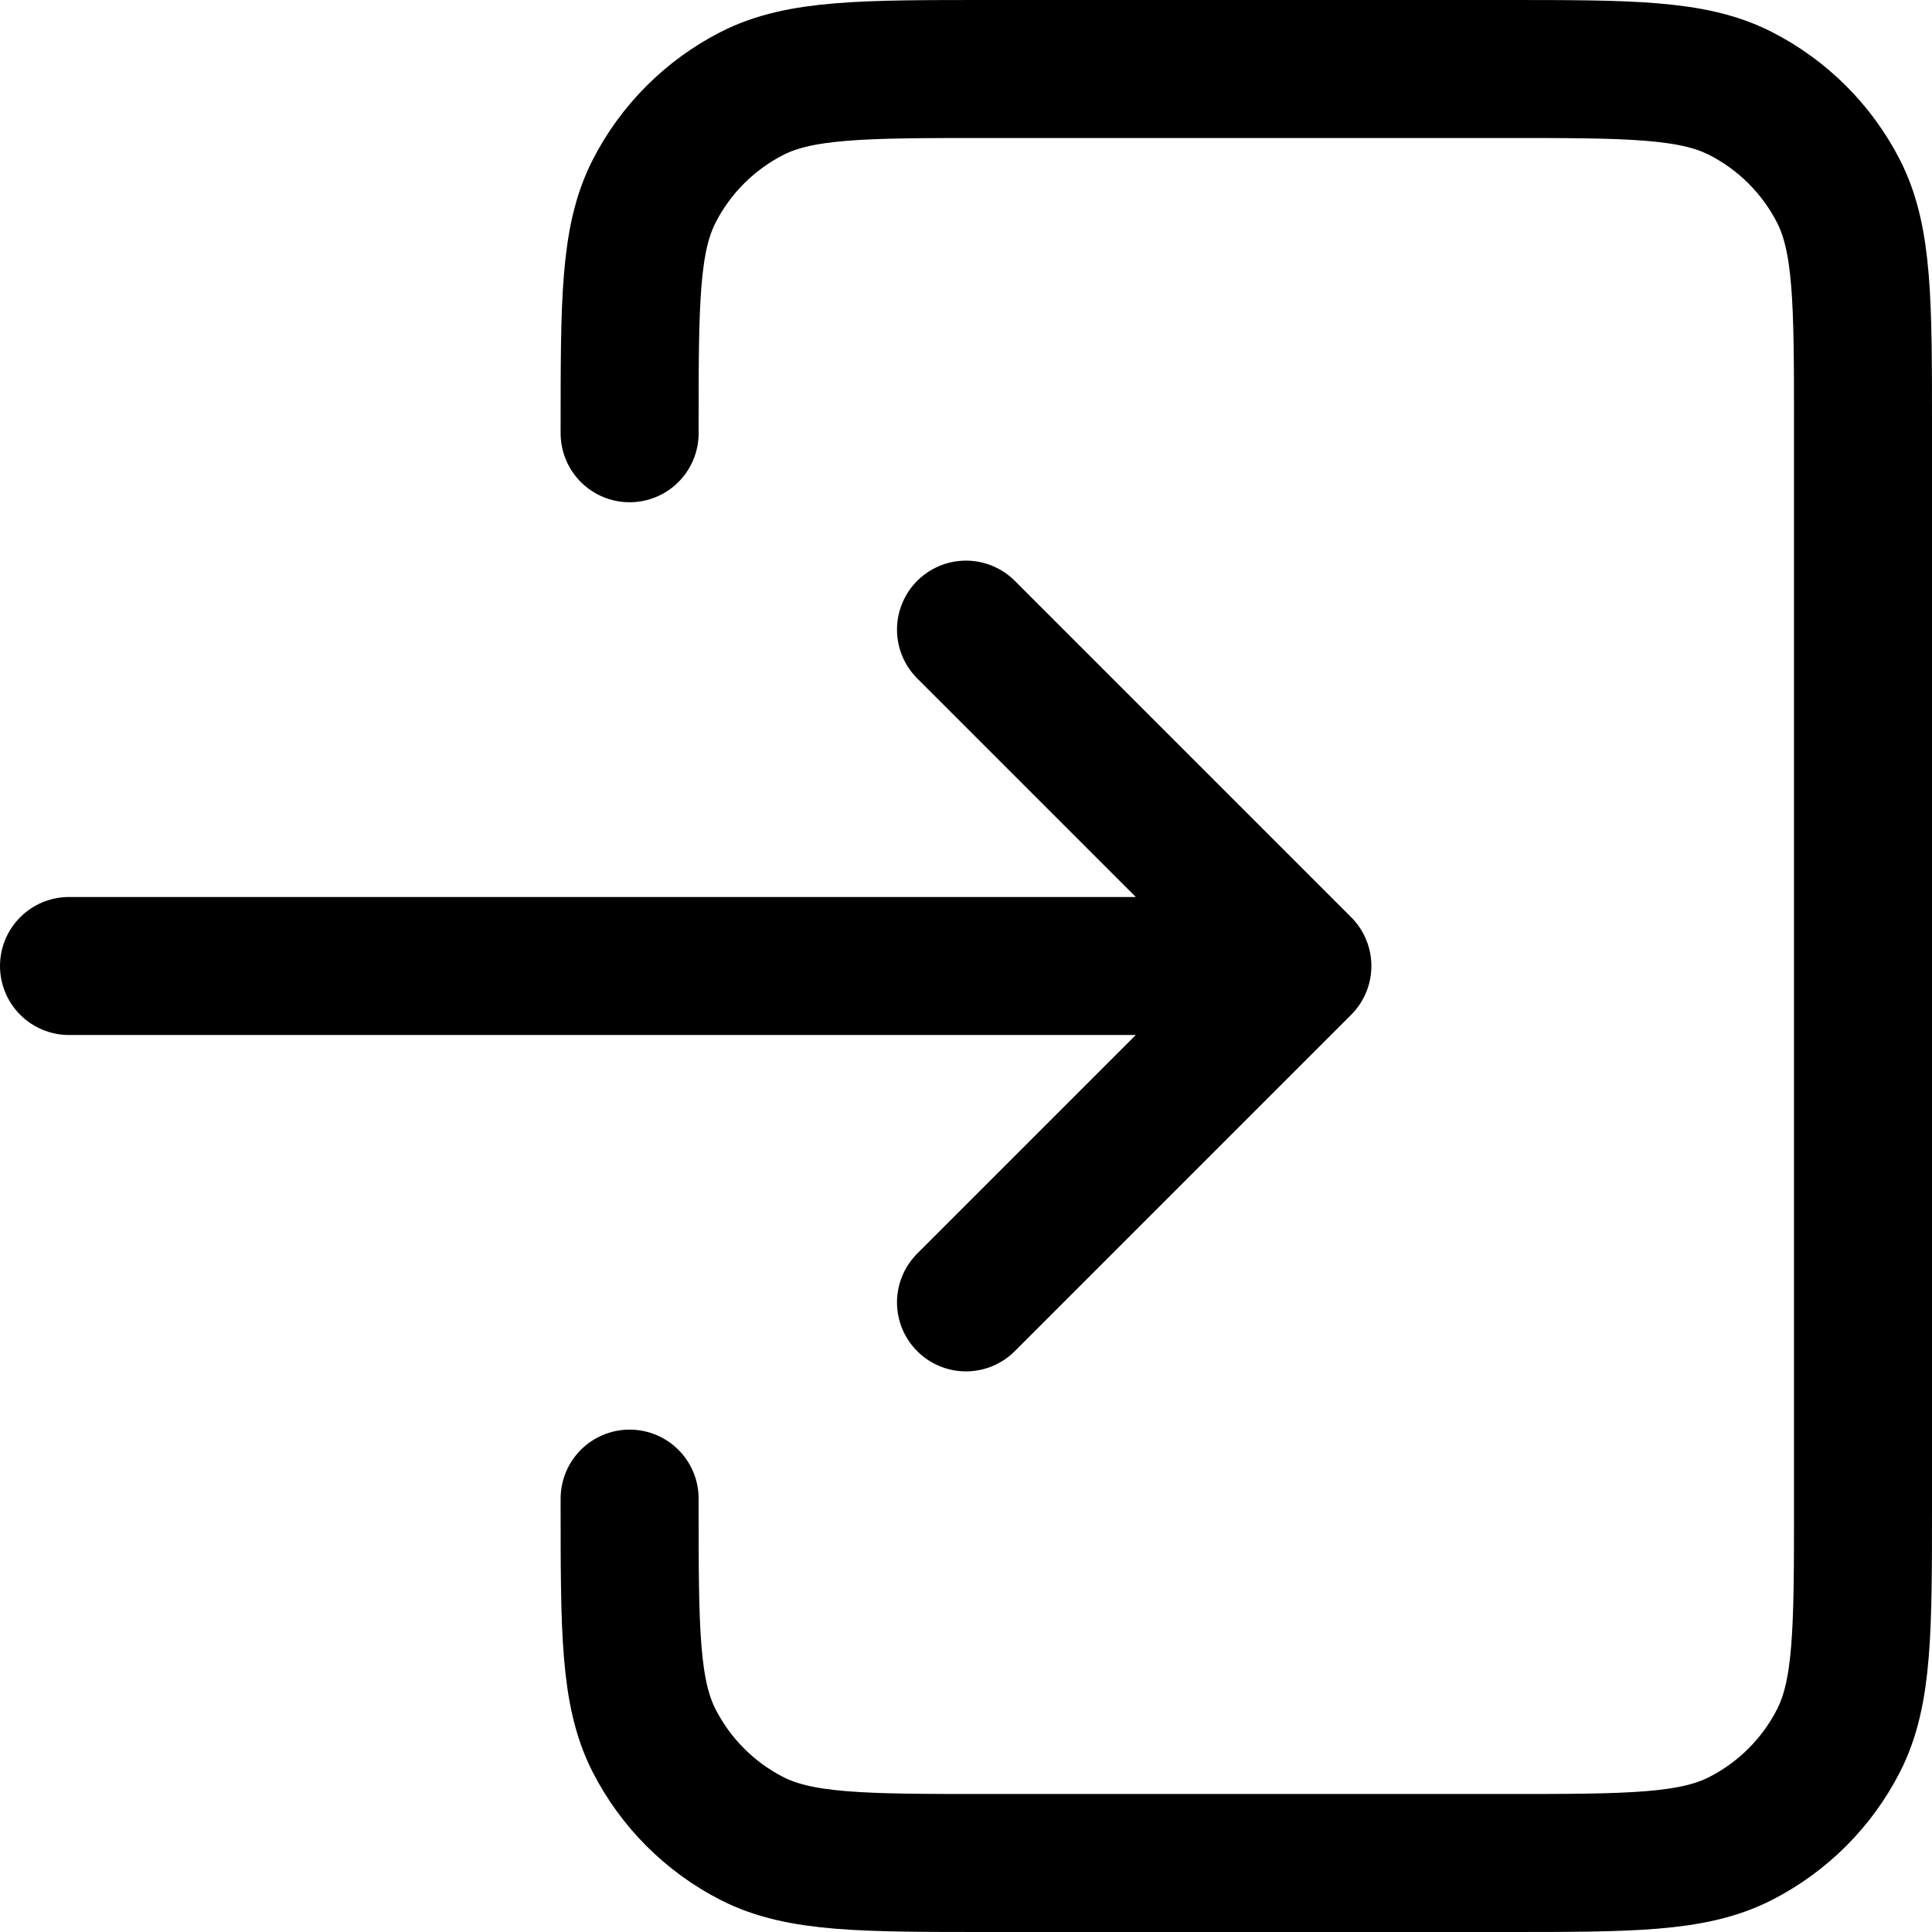 <svg width="28" height="28" viewBox="0 0 28 28" fill="none" xmlns="http://www.w3.org/2000/svg">
<path d="M14 18.875L18.875 14M18.875 14L14 9.125M18.875 14H1M9.125 6.279V6.2C9.125 4.38 9.125 3.469 9.479 2.774C9.791 2.163 10.288 1.666 10.899 1.354C11.594 1 12.505 1 14.325 1H21.8C23.62 1 24.529 1 25.224 1.354C25.836 1.666 26.334 2.163 26.646 2.774C27 3.469 27 4.378 27 6.195V21.806C27 23.622 27 24.531 26.646 25.225C26.334 25.837 25.836 26.334 25.224 26.646C24.53 27 23.622 27 21.805 27H14.32C12.503 27 11.594 27 10.899 26.646C10.288 26.334 9.791 25.836 9.479 25.225C9.125 24.53 9.125 23.62 9.125 21.8V21.719" stroke="black" stroke-width="2" stroke-linecap="round" stroke-linejoin="round"/>
</svg>
